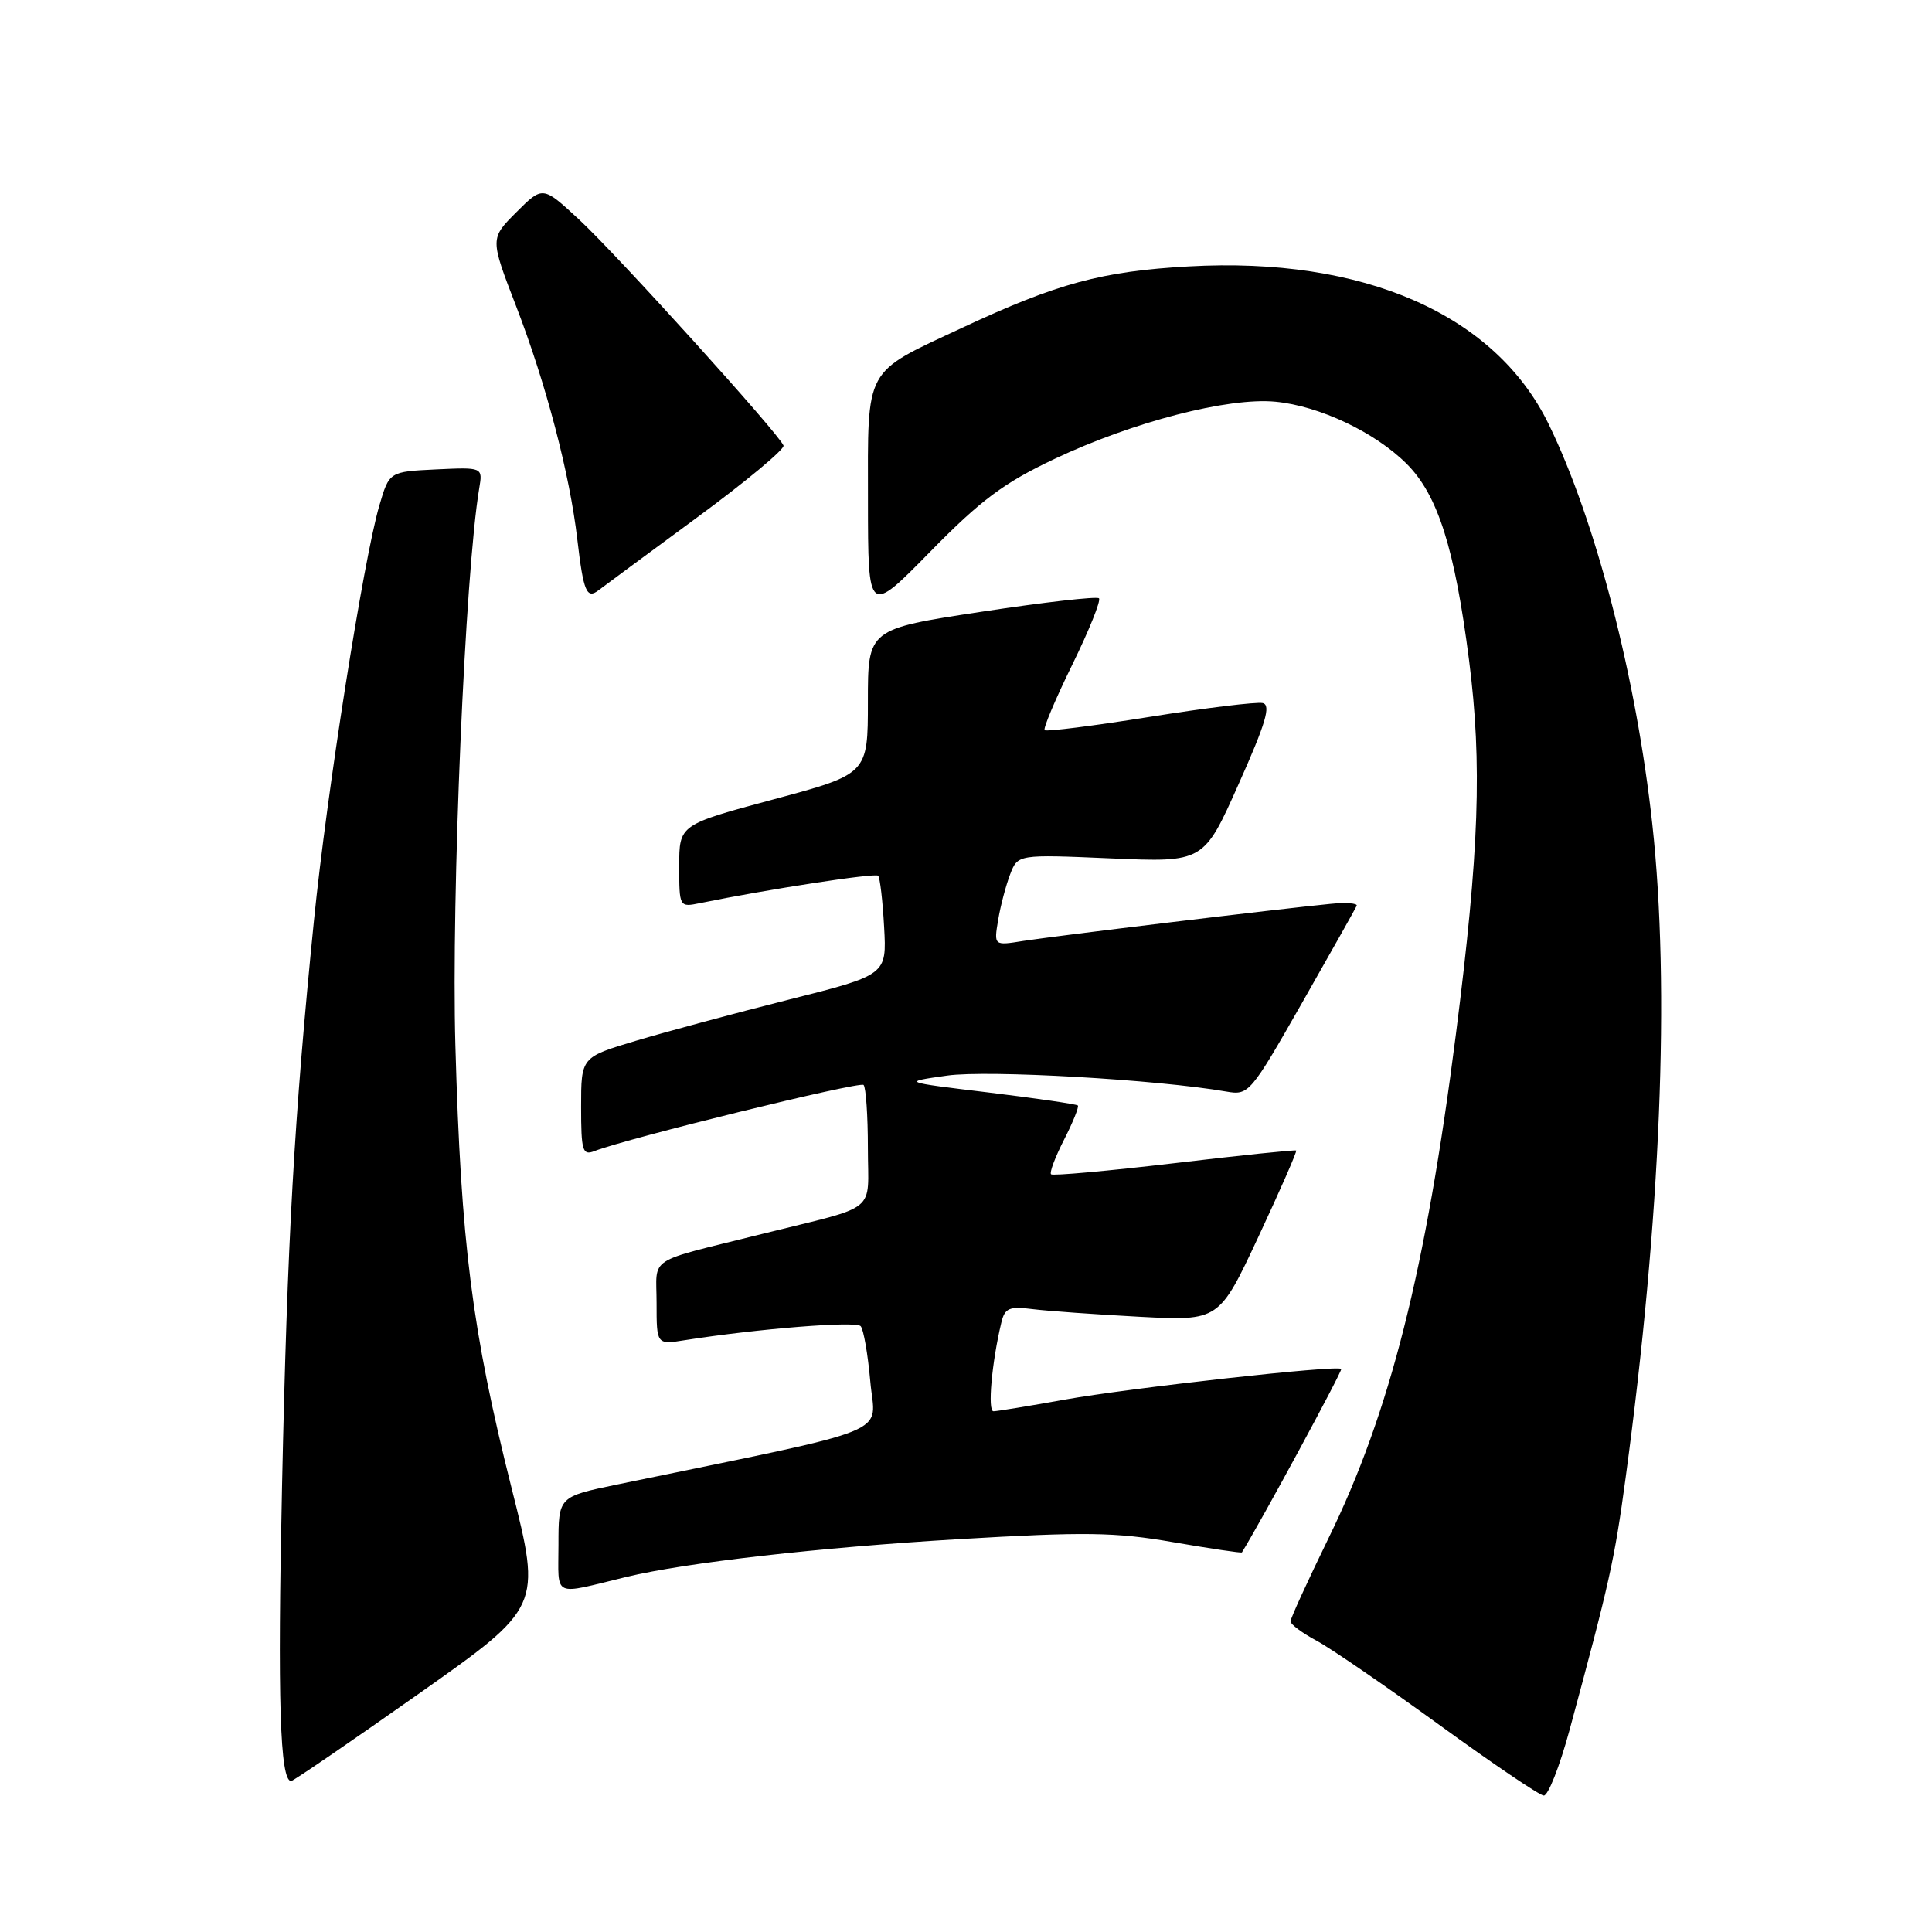 <?xml version="1.0" encoding="UTF-8" standalone="no"?>
<!DOCTYPE svg PUBLIC "-//W3C//DTD SVG 1.1//EN" "http://www.w3.org/Graphics/SVG/1.1/DTD/svg11.dtd" >
<svg xmlns="http://www.w3.org/2000/svg" xmlns:xlink="http://www.w3.org/1999/xlink" version="1.1" viewBox="0 0 256 256">
 <g >
 <path fill="currentColor"
d=" M 207.97 229.25 C 213.29 209.60 213.93 206.72 215.40 195.84 C 220.06 161.40 221.31 130.91 218.94 109.21 C 216.82 89.76 211.45 69.02 205.21 56.21 C 198.12 41.65 180.67 34.00 157.51 35.30 C 146.01 35.94 140.10 37.54 127.50 43.43 C 114.38 49.56 115.00 48.43 115.01 66.32 C 115.02 81.50 115.02 81.50 123.26 73.10 C 129.99 66.23 133.01 63.99 139.75 60.80 C 150.14 55.89 162.76 52.63 169.01 53.23 C 174.84 53.79 182.21 57.28 186.40 61.47 C 190.52 65.59 192.76 72.64 194.66 87.50 C 196.41 101.21 196.00 112.81 192.92 137.00 C 188.93 168.34 184.17 187.20 176.04 203.81 C 173.27 209.49 171.00 214.45 171.00 214.84 C 171.00 215.23 172.56 216.39 174.47 217.41 C 176.38 218.44 183.69 223.46 190.72 228.56 C 197.75 233.67 203.97 237.88 204.55 237.92 C 205.13 237.97 206.66 234.06 207.97 229.25 Z  M 55.42 224.48 C 71.76 212.96 71.76 212.96 67.80 197.23 C 62.54 176.33 61.08 164.80 60.34 138.50 C 59.79 118.80 61.63 75.82 63.50 64.70 C 63.97 61.91 63.97 61.91 57.77 62.20 C 51.58 62.50 51.58 62.50 50.26 67.00 C 48.17 74.14 43.30 105.05 41.60 122.00 C 38.98 148.11 38.07 164.20 37.37 197.02 C 36.76 225.27 37.10 236.00 38.58 236.00 C 38.85 236.00 46.43 230.82 55.42 224.48 Z  M 83.00 208.95 C 90.83 207.06 108.59 205.04 127.00 203.95 C 143.77 202.96 147.76 203.01 155.47 204.35 C 160.40 205.20 164.49 205.81 164.56 205.70 C 167.05 201.69 177.93 181.60 177.72 181.39 C 177.18 180.85 149.72 183.91 141.00 185.47 C 136.32 186.31 132.11 187.00 131.64 187.00 C 130.84 187.00 131.41 180.57 132.68 175.26 C 133.14 173.32 133.72 173.07 136.86 173.47 C 138.86 173.72 145.23 174.17 151.01 174.48 C 161.53 175.03 161.53 175.03 166.76 163.85 C 169.64 157.69 171.88 152.57 171.75 152.45 C 171.61 152.34 164.34 153.09 155.59 154.13 C 146.83 155.16 139.49 155.82 139.27 155.60 C 139.04 155.38 139.82 153.31 141.00 151.00 C 142.18 148.69 142.99 146.66 142.82 146.48 C 142.64 146.31 137.32 145.53 131.00 144.76 C 119.50 143.37 119.50 143.37 125.50 142.52 C 130.88 141.76 153.33 143.04 162.52 144.64 C 165.46 145.15 165.70 144.87 172.52 132.90 C 176.36 126.16 179.62 120.36 179.77 120.02 C 179.91 119.68 178.34 119.56 176.27 119.77 C 169.60 120.42 139.63 124.04 135.59 124.68 C 131.69 125.31 131.69 125.31 132.26 121.90 C 132.57 120.03 133.29 117.31 133.85 115.85 C 134.87 113.21 134.87 113.21 147.19 113.74 C 159.50 114.27 159.50 114.27 164.13 103.88 C 167.73 95.82 168.44 93.42 167.31 93.16 C 166.51 92.98 159.78 93.80 152.34 94.99 C 144.90 96.18 138.64 96.97 138.42 96.75 C 138.20 96.54 139.85 92.63 142.08 88.08 C 144.31 83.53 145.90 79.57 145.62 79.28 C 145.33 79.00 138.32 79.80 130.05 81.06 C 115.00 83.35 115.00 83.35 115.00 92.96 C 115.00 102.56 115.00 102.56 102.50 105.92 C 90.00 109.28 90.00 109.28 90.00 114.76 C 90.00 120.20 90.02 120.23 92.75 119.67 C 101.58 117.86 115.97 115.64 116.36 116.04 C 116.60 116.29 116.96 119.35 117.15 122.84 C 117.50 129.18 117.50 129.18 104.50 132.46 C 97.35 134.26 88.24 136.72 84.25 137.91 C 77.00 140.08 77.00 140.08 77.00 146.65 C 77.00 152.49 77.19 153.14 78.75 152.53 C 83.13 150.82 113.92 143.26 114.43 143.76 C 114.74 144.08 115.00 147.84 115.00 152.13 C 115.00 160.94 116.65 159.60 101.00 163.50 C 85.42 167.39 87.00 166.35 87.00 172.63 C 87.00 178.18 87.00 178.18 90.75 177.58 C 100.43 176.06 113.41 175.02 114.04 175.72 C 114.43 176.15 115.00 179.46 115.32 183.07 C 115.95 190.34 119.44 188.92 81.75 196.71 C 74.00 198.32 74.00 198.32 74.00 204.68 C 74.00 211.81 73.05 211.36 83.00 208.95 Z  M 92.32 68.60 C 98.82 63.82 103.99 59.52 103.82 59.04 C 103.26 57.52 81.70 33.68 76.70 29.06 C 71.91 24.63 71.91 24.63 68.42 28.12 C 64.93 31.61 64.93 31.61 68.38 40.55 C 72.35 50.83 75.50 62.84 76.50 71.50 C 77.31 78.42 77.74 79.44 79.34 78.19 C 79.98 77.70 85.82 73.38 92.32 68.60 Z "/>
</g>
</svg>